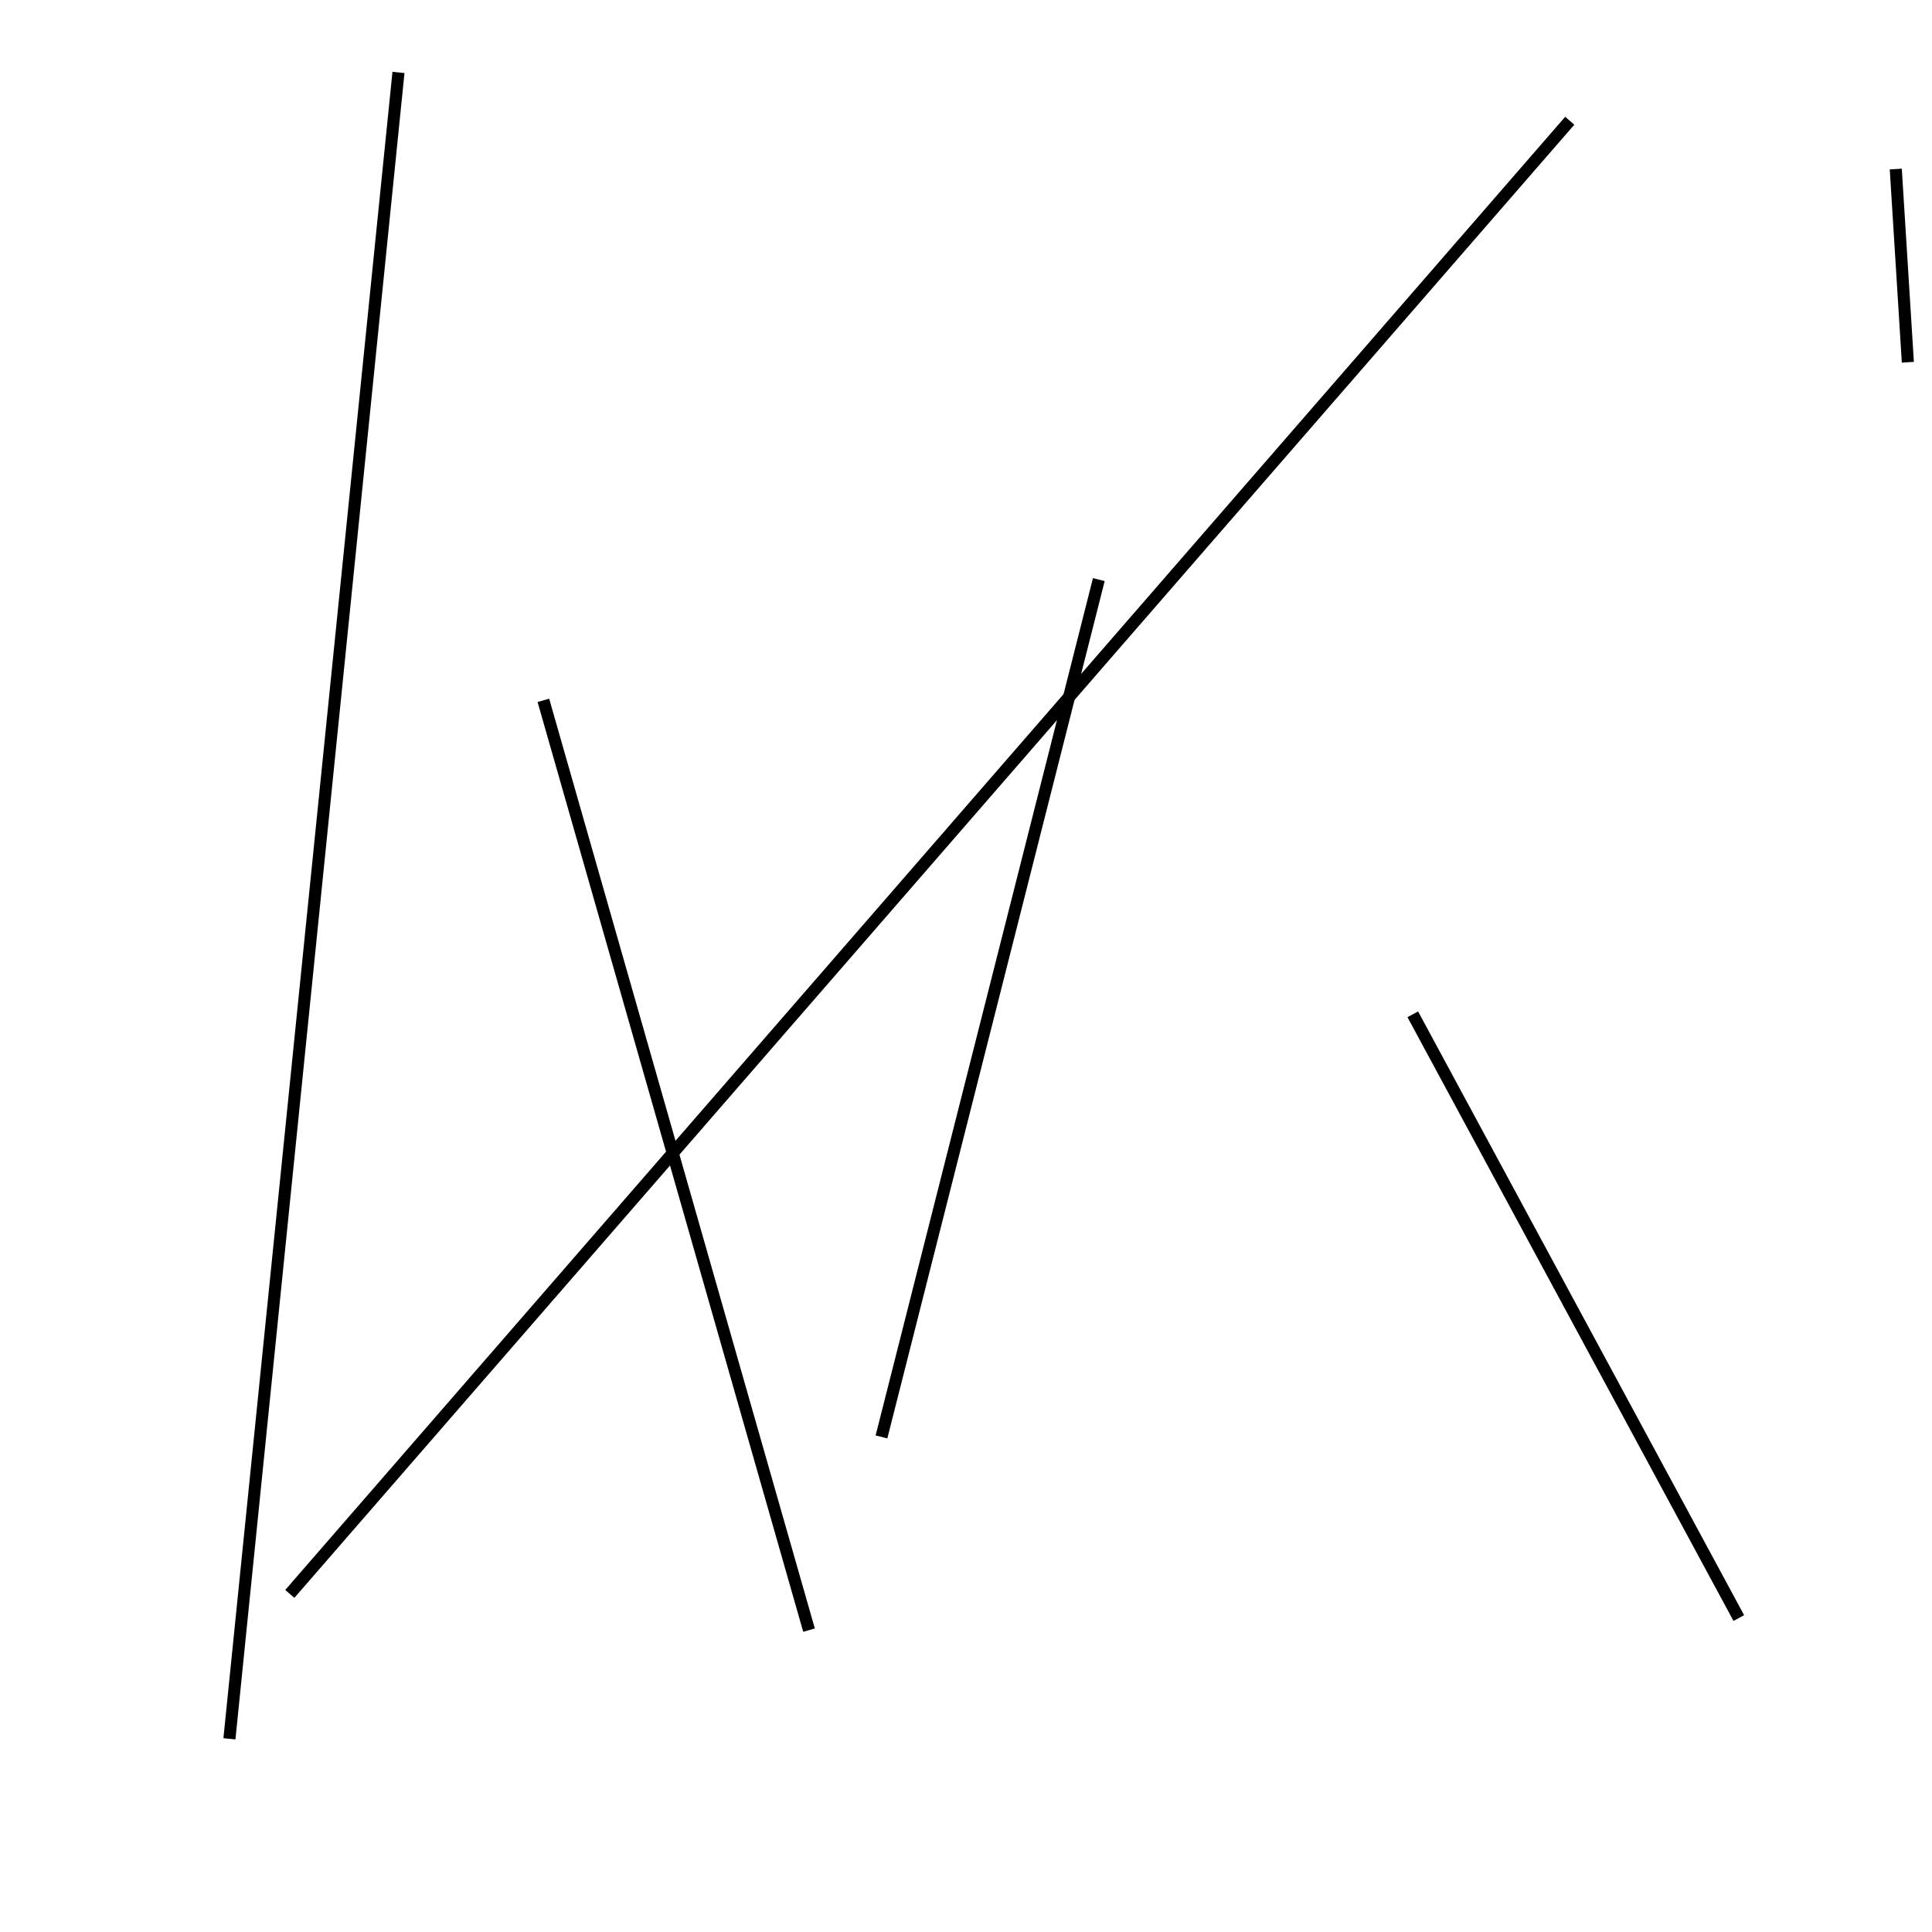 <?xml version="1.0" encoding="utf-8" ?>
<svg baseProfile="full" height="160" version="1.1" width="160" xmlns="http://www.w3.org/2000/svg" xmlns:ev="http://www.w3.org/2001/xml-events" xmlns:xlink="http://www.w3.org/1999/xlink"><defs /><line stroke="black" stroke-width="1" x1="91" x2="73" y1="48" y2="119" /><line stroke="black" stroke-width="1" x1="67" x2="45" y1="135" y2="58" /><line stroke="black" stroke-width="1" x1="117" x2="144" y1="84" y2="134" /><line stroke="black" stroke-width="1" x1="158" x2="157" y1="30" y2="14" /><line stroke="black" stroke-width="1" x1="24" x2="130" y1="132" y2="10" /><line stroke="black" stroke-width="1" x1="33" x2="19" y1="6" y2="144" /></svg>